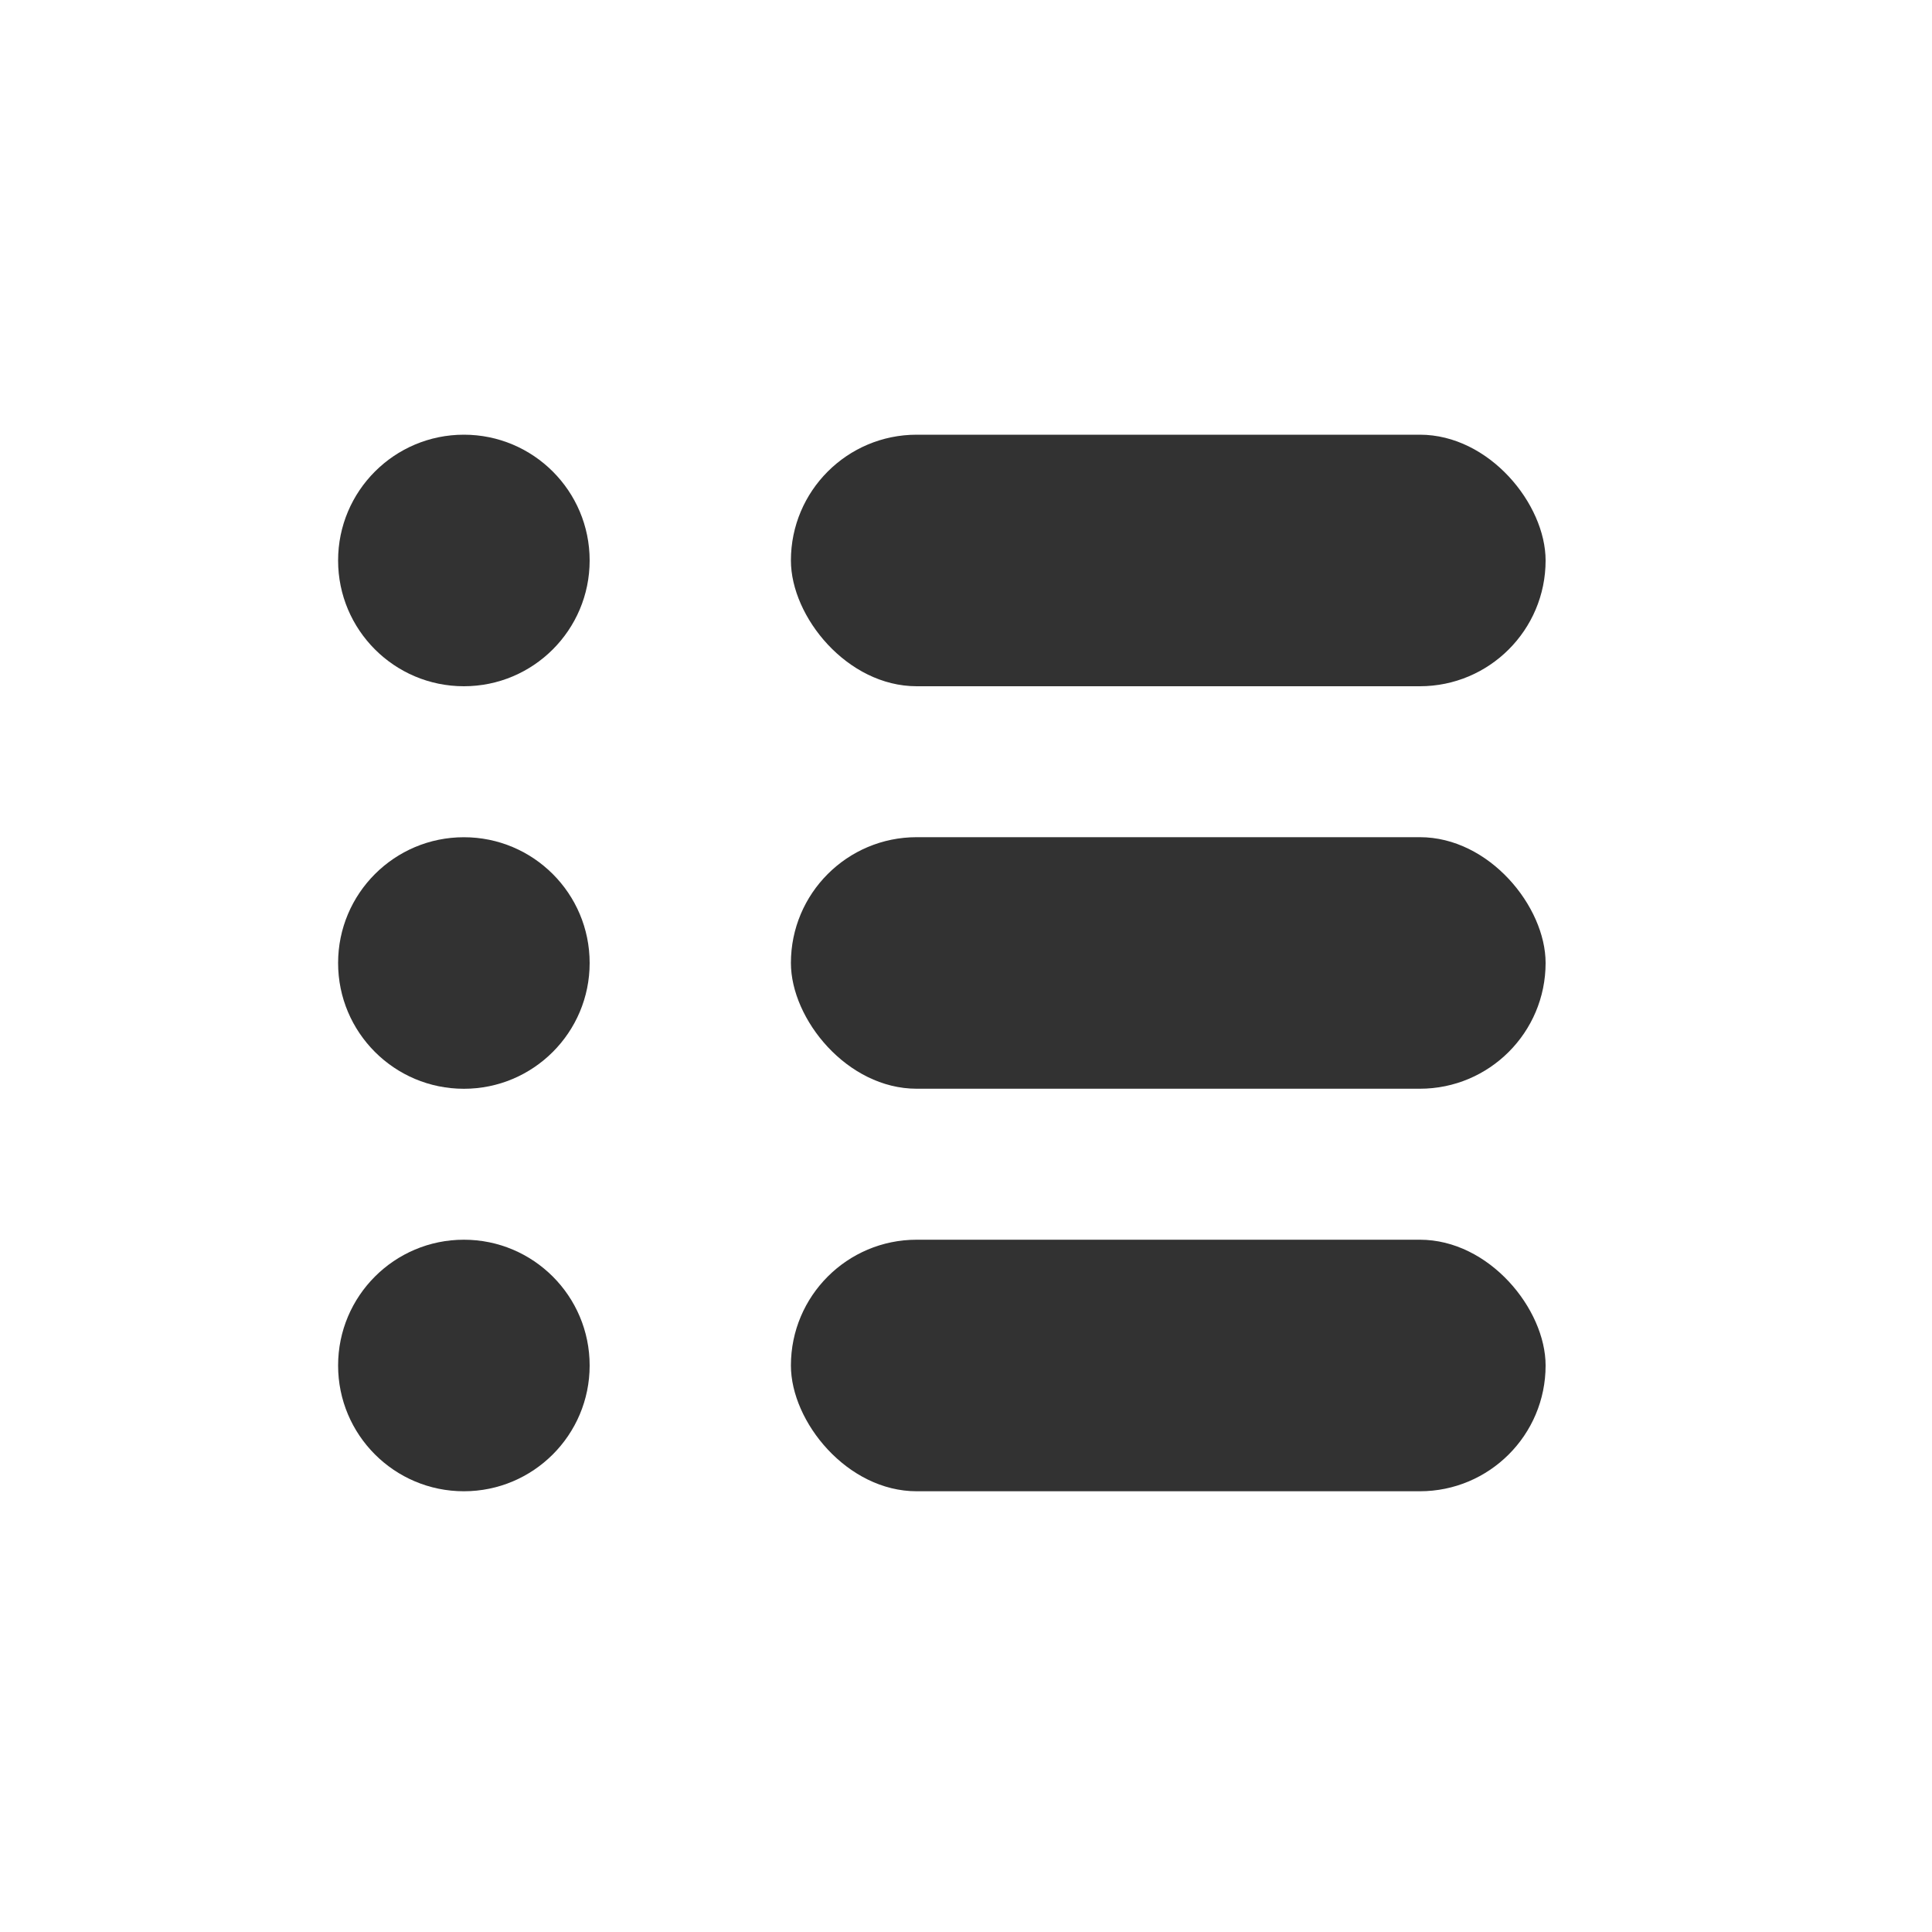 <svg xmlns="http://www.w3.org/2000/svg" xmlns:xlink="http://www.w3.org/1999/xlink" fill="none" version="1.1" width="40" height="40" viewBox="0 0 40 40"><defs><clipPath id="master_svg0_165_692"><rect x="0" y="0" width="40" height="40" rx="0"/></clipPath></defs><g clip-path="url(#master_svg0_165_692)"><g><g><ellipse cx="9.604" cy="11.604" rx="2.604" ry="2.604" fill="#323232" fill-opacity="1"/></g><g><rect x="16.375" y="9" width="15.625" height="5.208" rx="2.604" fill="#323232" fill-opacity="1"/></g><g><ellipse cx="9.604" cy="19.938" rx="2.604" ry="2.604" fill="#323232" fill-opacity="1"/></g><g><rect x="16.375" y="17.333" width="15.625" height="5.208" rx="2.604" fill="#323232" fill-opacity="1"/></g><g><ellipse cx="9.604" cy="28.271" rx="2.604" ry="2.604" fill="#323232" fill-opacity="1"/></g><g><rect x="16.375" y="25.667" width="15.625" height="5.208" rx="2.604" fill="#323232" fill-opacity="1"/></g></g></g></svg>
